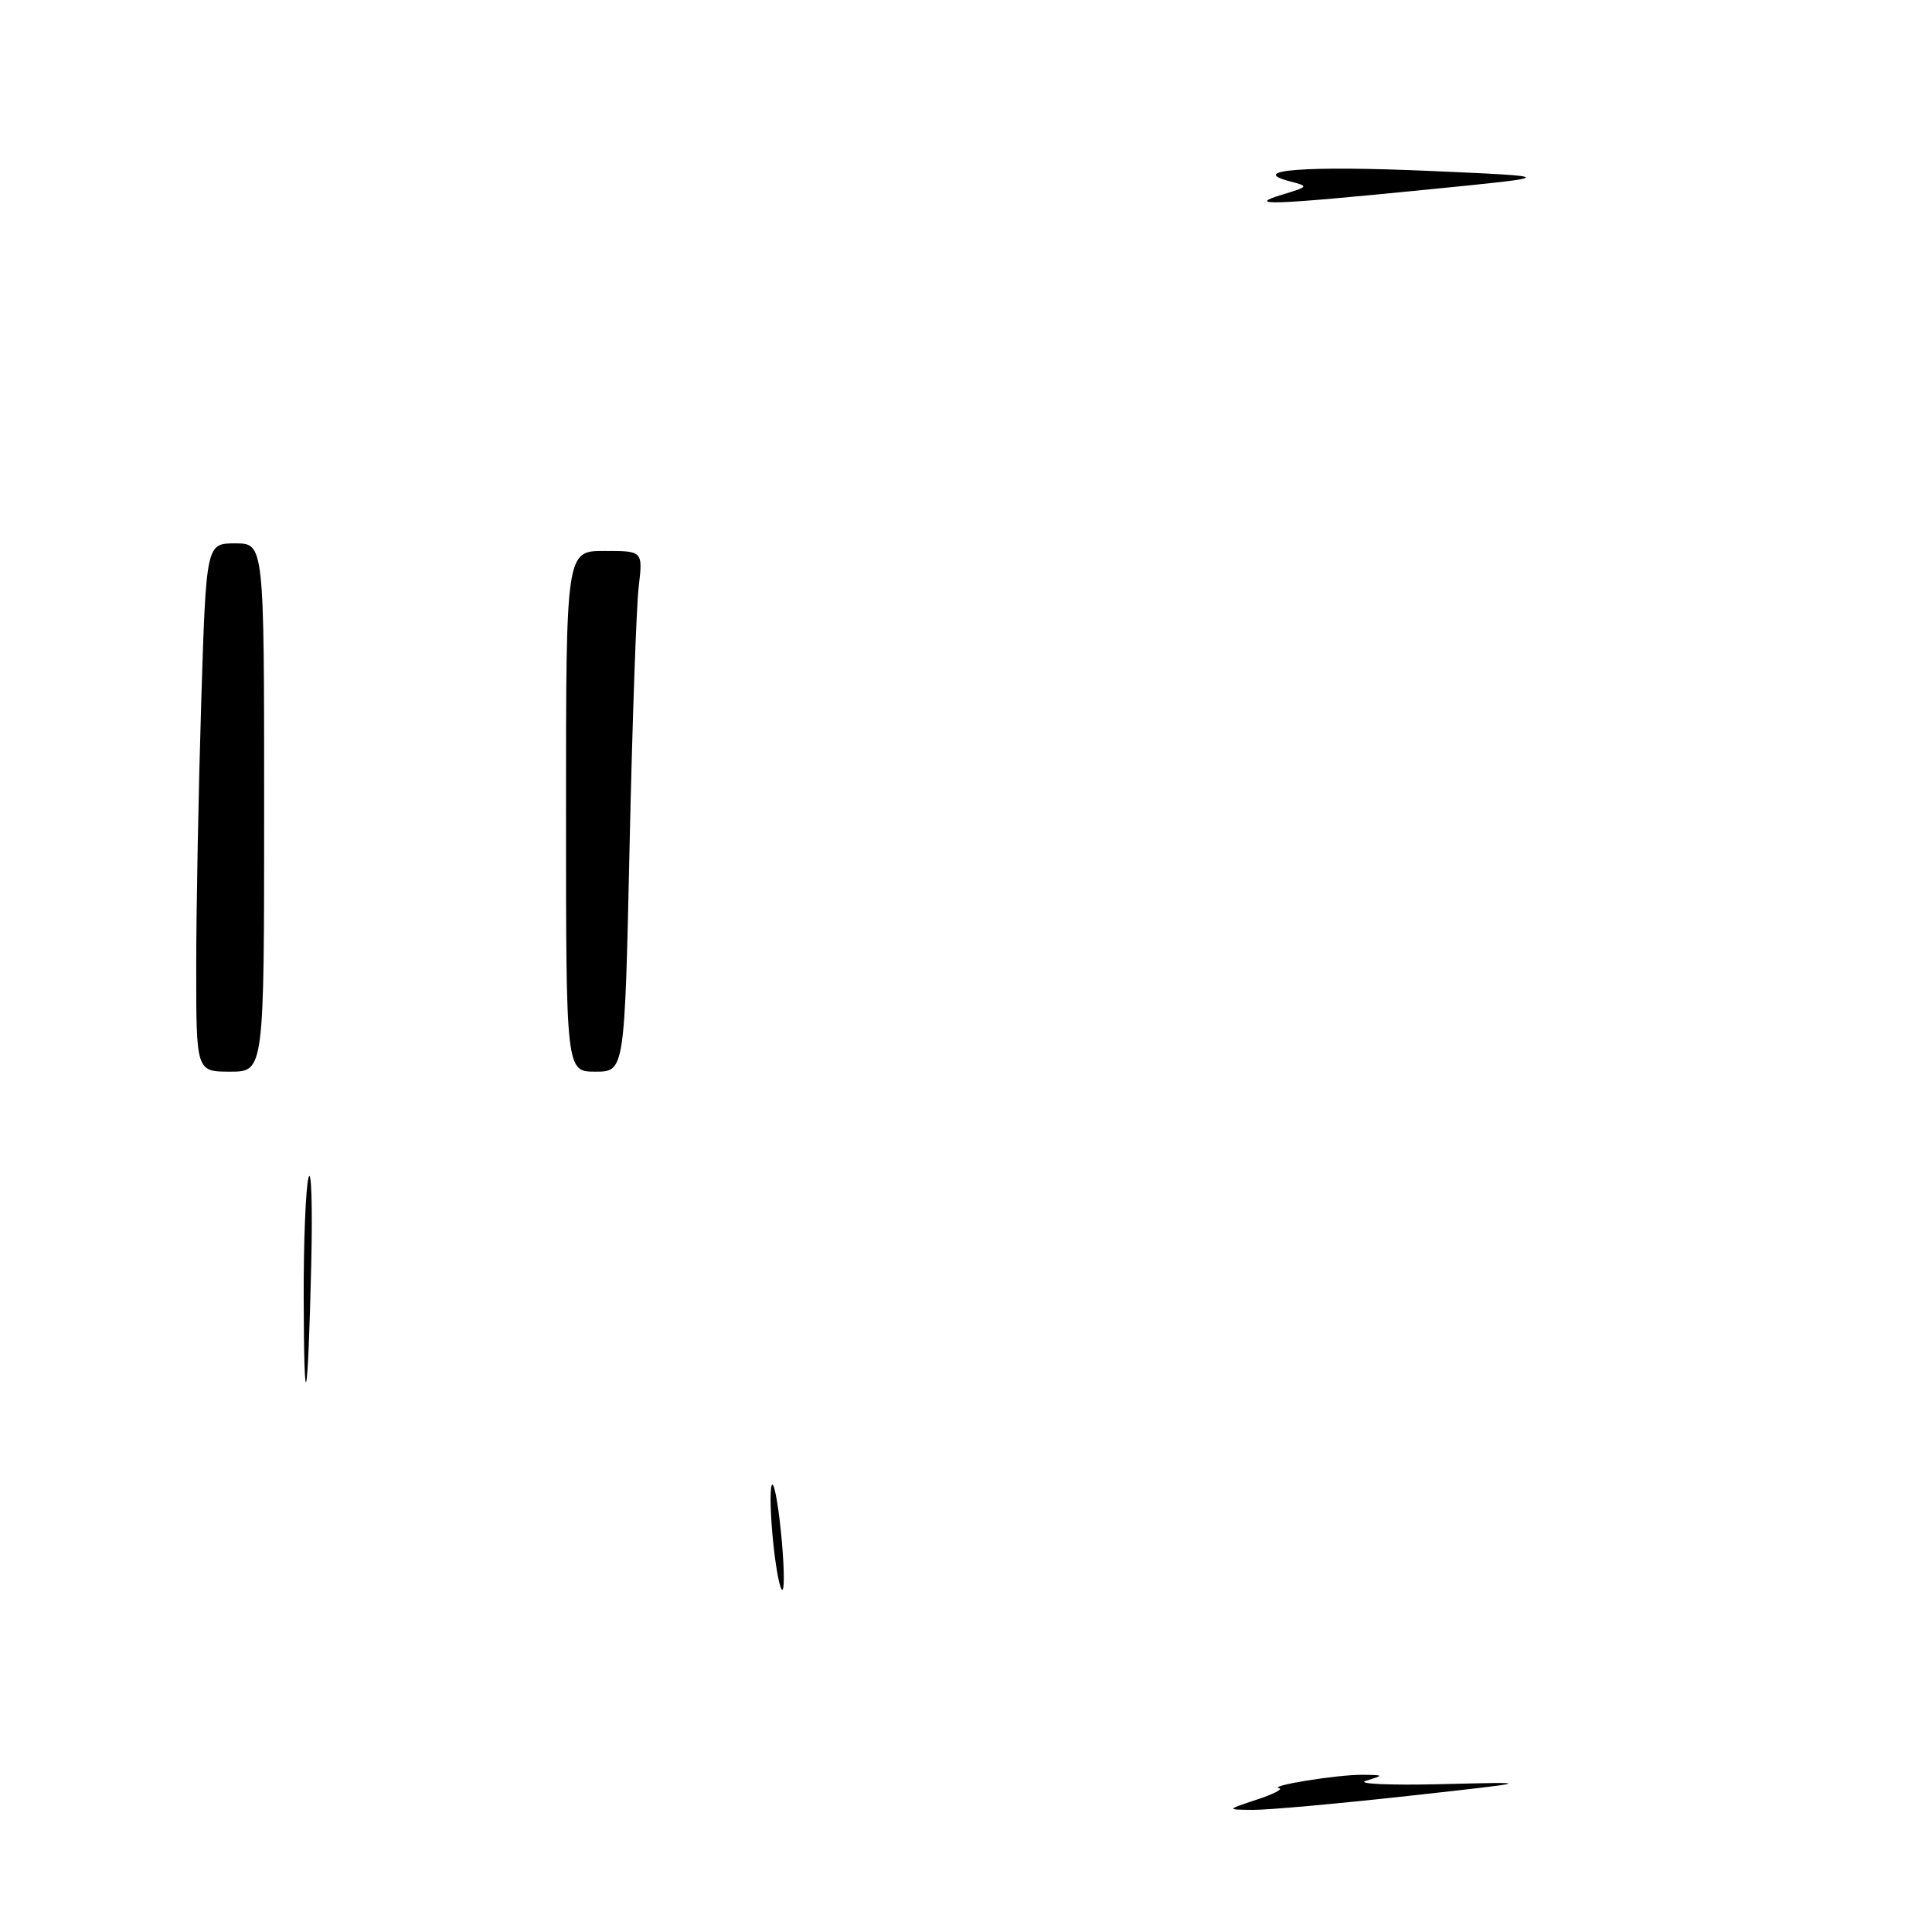 <?xml version="1.0" encoding="UTF-8" standalone="no"?>
<!DOCTYPE svg PUBLIC "-//W3C//DTD SVG 1.1//EN" "http://www.w3.org/Graphics/SVG/1.1/DTD/svg11.dtd" >
<svg xmlns="http://www.w3.org/2000/svg" xmlns:xlink="http://www.w3.org/1999/xlink" version="1.1" viewBox="0 0 256 256">
 <g >
 <path fill="currentColor"
d=" M 166.50 238.47 C 168.70 237.75 170.05 237.06 169.50 236.95 C 167.93 236.64 177.15 235.15 180.50 235.17 C 183.40 235.20 183.42 235.22 181.00 235.96 C 179.62 236.37 184.12 236.58 191.00 236.41 C 203.50 236.10 203.50 236.10 186.50 237.98 C 177.15 239.01 167.93 239.84 166.00 239.82 C 162.50 239.79 162.50 239.79 166.50 238.47 Z  M 102.48 204.65 C 102.10 201.08 101.99 197.55 102.25 196.83 C 102.50 196.10 103.05 198.79 103.46 202.81 C 103.88 206.83 103.98 210.35 103.70 210.64 C 103.41 210.92 102.86 208.23 102.48 204.65 Z  M 40.24 172.00 C 40.22 164.57 40.51 157.39 40.88 156.04 C 41.26 154.69 41.42 159.87 41.24 167.54 C 40.80 186.31 40.28 188.61 40.24 172.00 Z  M 26.00 128.16 C 26.00 120.55 26.30 104.80 26.66 93.16 C 27.32 72.00 27.32 72.00 31.16 72.00 C 35.00 72.00 35.00 72.00 35.00 107.00 C 35.00 142.00 35.00 142.00 30.50 142.00 C 26.00 142.00 26.00 142.00 26.00 128.16 Z  M 75.00 107.50 C 75.00 73.00 75.00 73.00 80.09 73.00 C 85.19 73.00 85.19 73.00 84.63 77.75 C 84.32 80.36 83.78 95.89 83.42 112.25 C 82.77 142.00 82.77 142.00 78.89 142.00 C 75.00 142.00 75.00 142.00 75.00 107.50 Z  M 170.00 25.76 C 173.38 24.74 173.42 24.68 171.00 24.05 C 165.10 22.53 173.06 21.93 189.47 22.65 C 206.50 23.40 206.50 23.40 189.00 25.13 C 168.26 27.19 164.92 27.30 170.00 25.76 Z "/>
</g>
</svg>